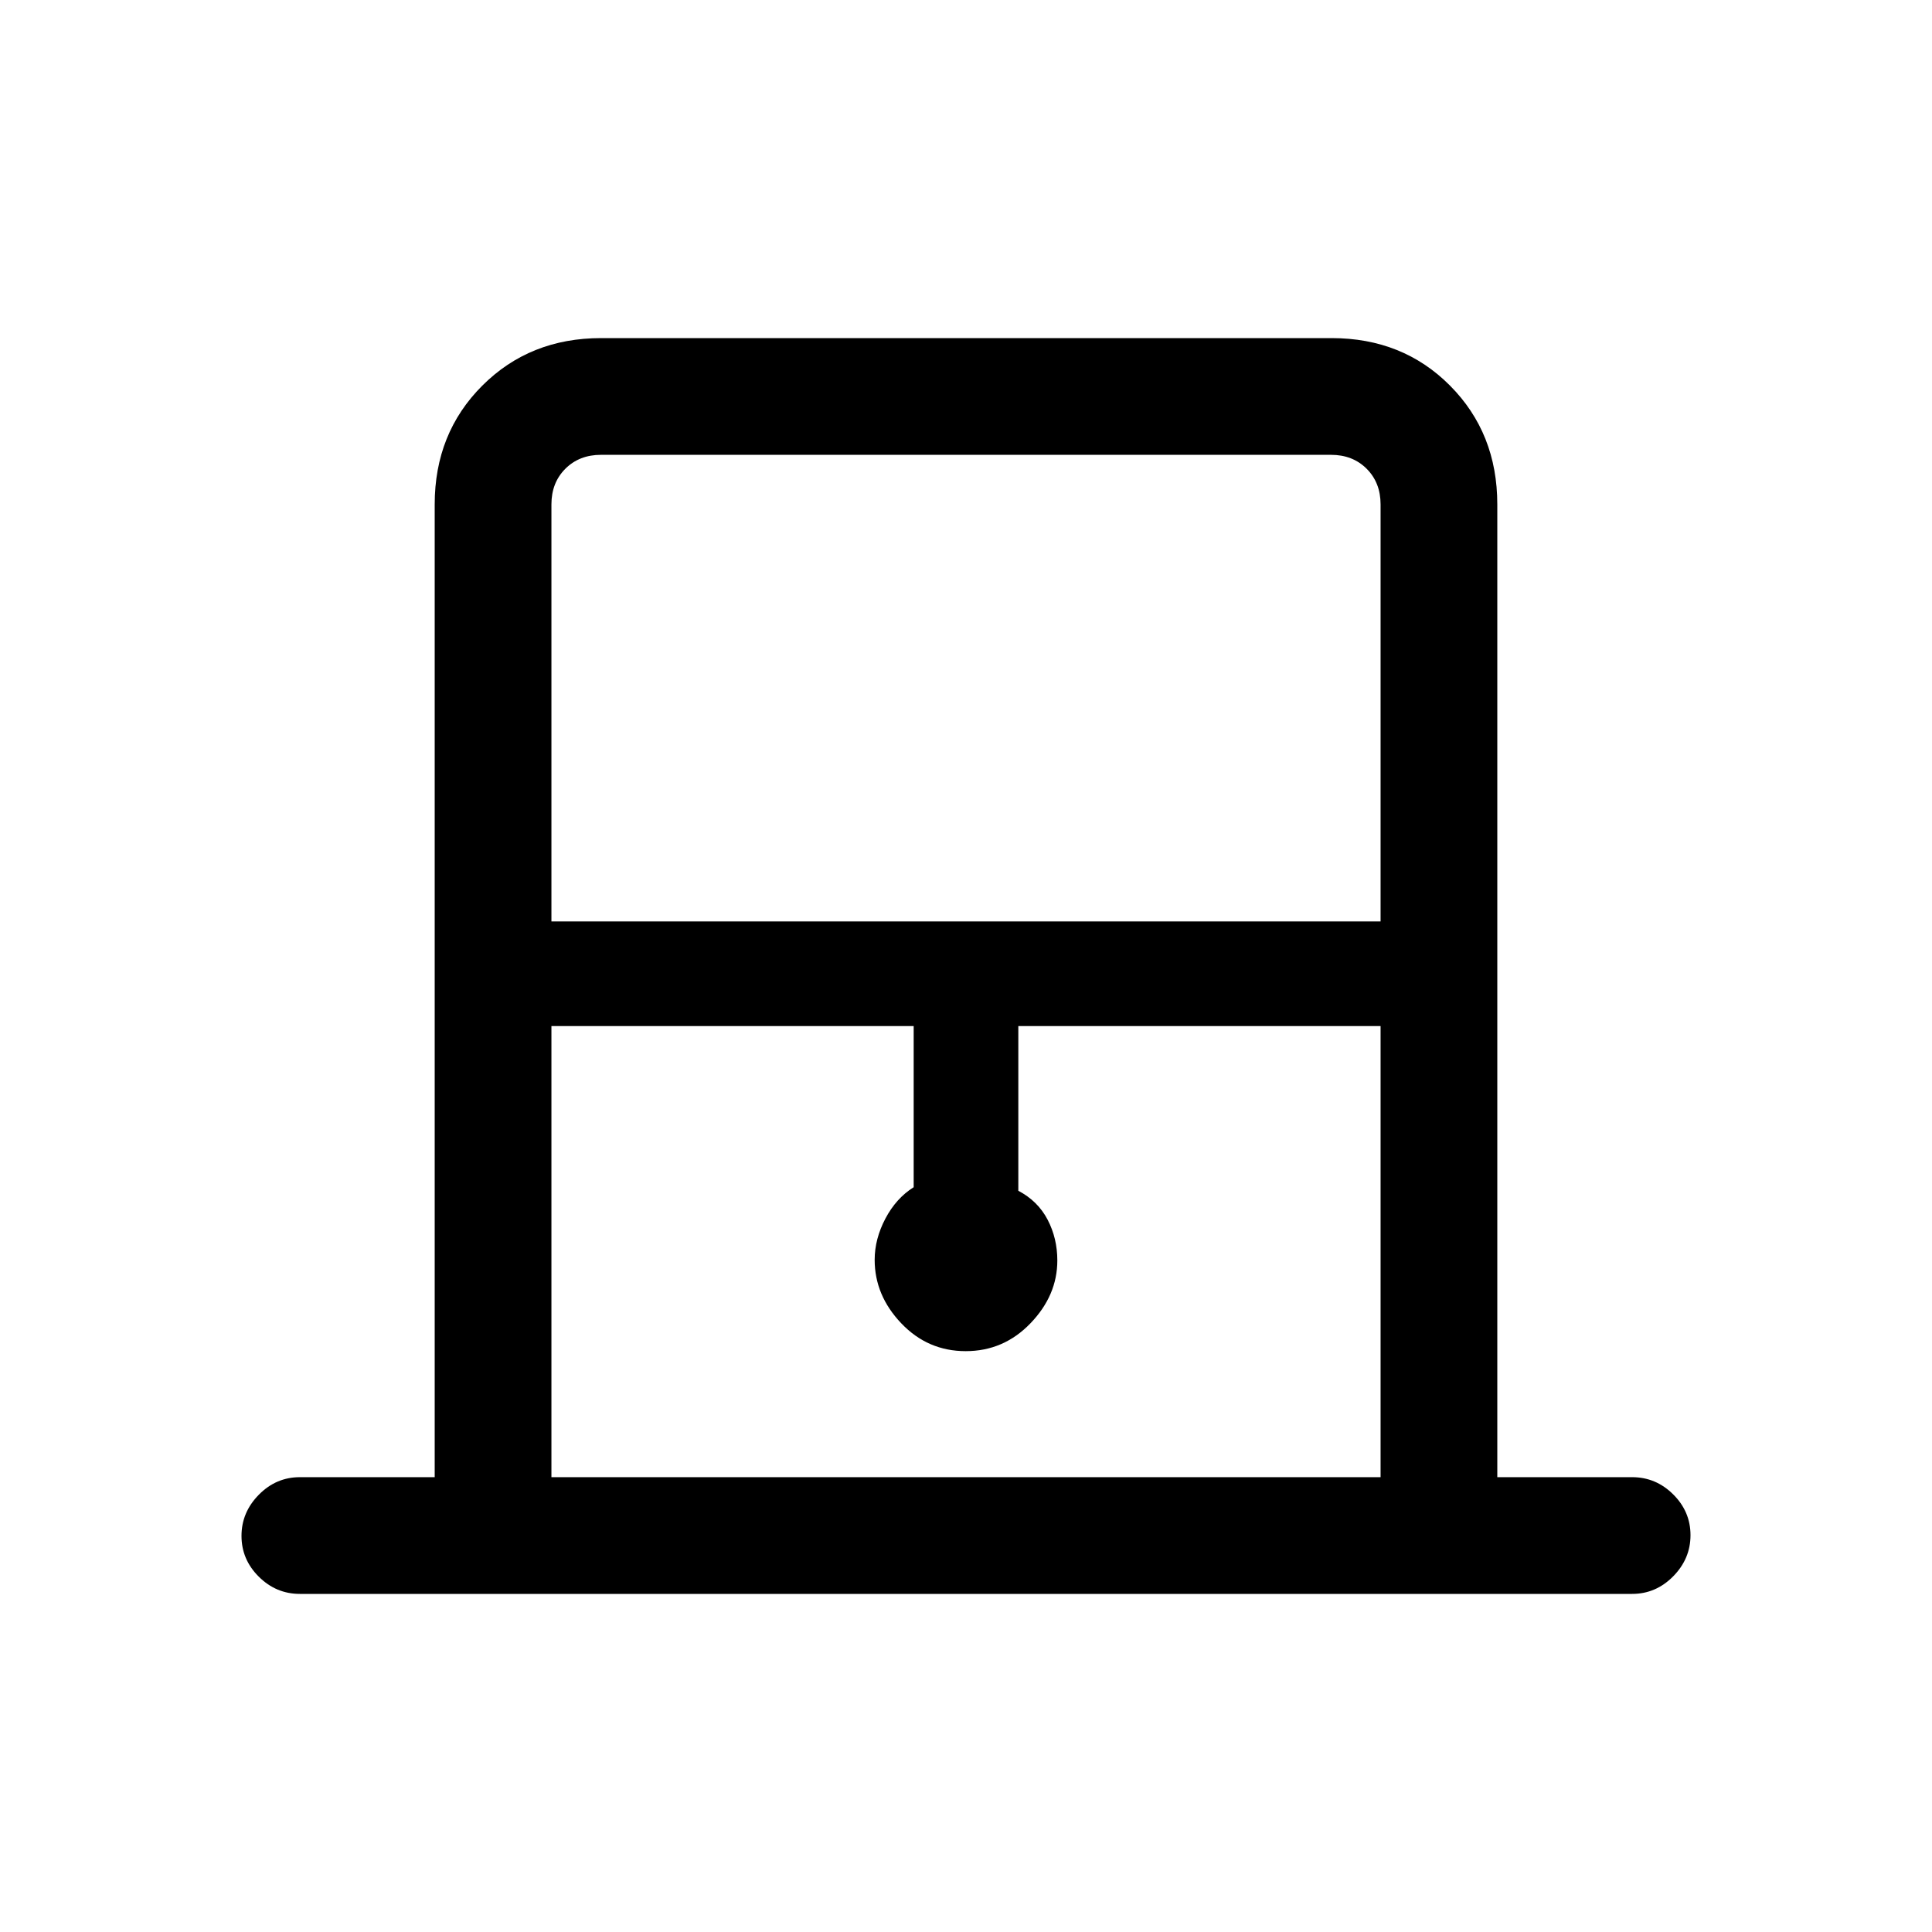 <svg xmlns="http://www.w3.org/2000/svg" height="20" viewBox="0 -960 960 960" width="20"><path d="M216-226v-483.38q0-35.36 23.64-58.99Q263.29-792 298.66-792h363.01q35.37 0 58.85 23.63Q744-744.74 744-709.38V-226h67q11.8 0 20.4 8.55 8.6 8.54 8.6 20.27 0 11.72-8.6 20.45Q822.8-168 811-168H149q-11.8 0-20.4-8.55-8.6-8.54-8.6-20.27 0-11.72 8.6-20.45Q137.2-226 149-226h67Zm58-276.15h412v-207.23q0-10.77-6.92-17.7-6.93-6.92-17.7-6.92H298.62q-10.77 0-17.7 6.92-6.92 6.93-6.92 17.7v207.23ZM274-226h412v-224.15H506v81.84q9.69 5.08 14.54 14.34 4.84 9.26 4.84 20.3 0 17.33-13.33 31.19-13.33 13.86-32.19 13.86t-32.05-13.86q-13.19-13.86-13.19-31.52 0-10.38 5.34-20.51 5.35-10.13 14.04-15.57v-80.07H274V-226Zm0-508h412-412Z"/></svg>